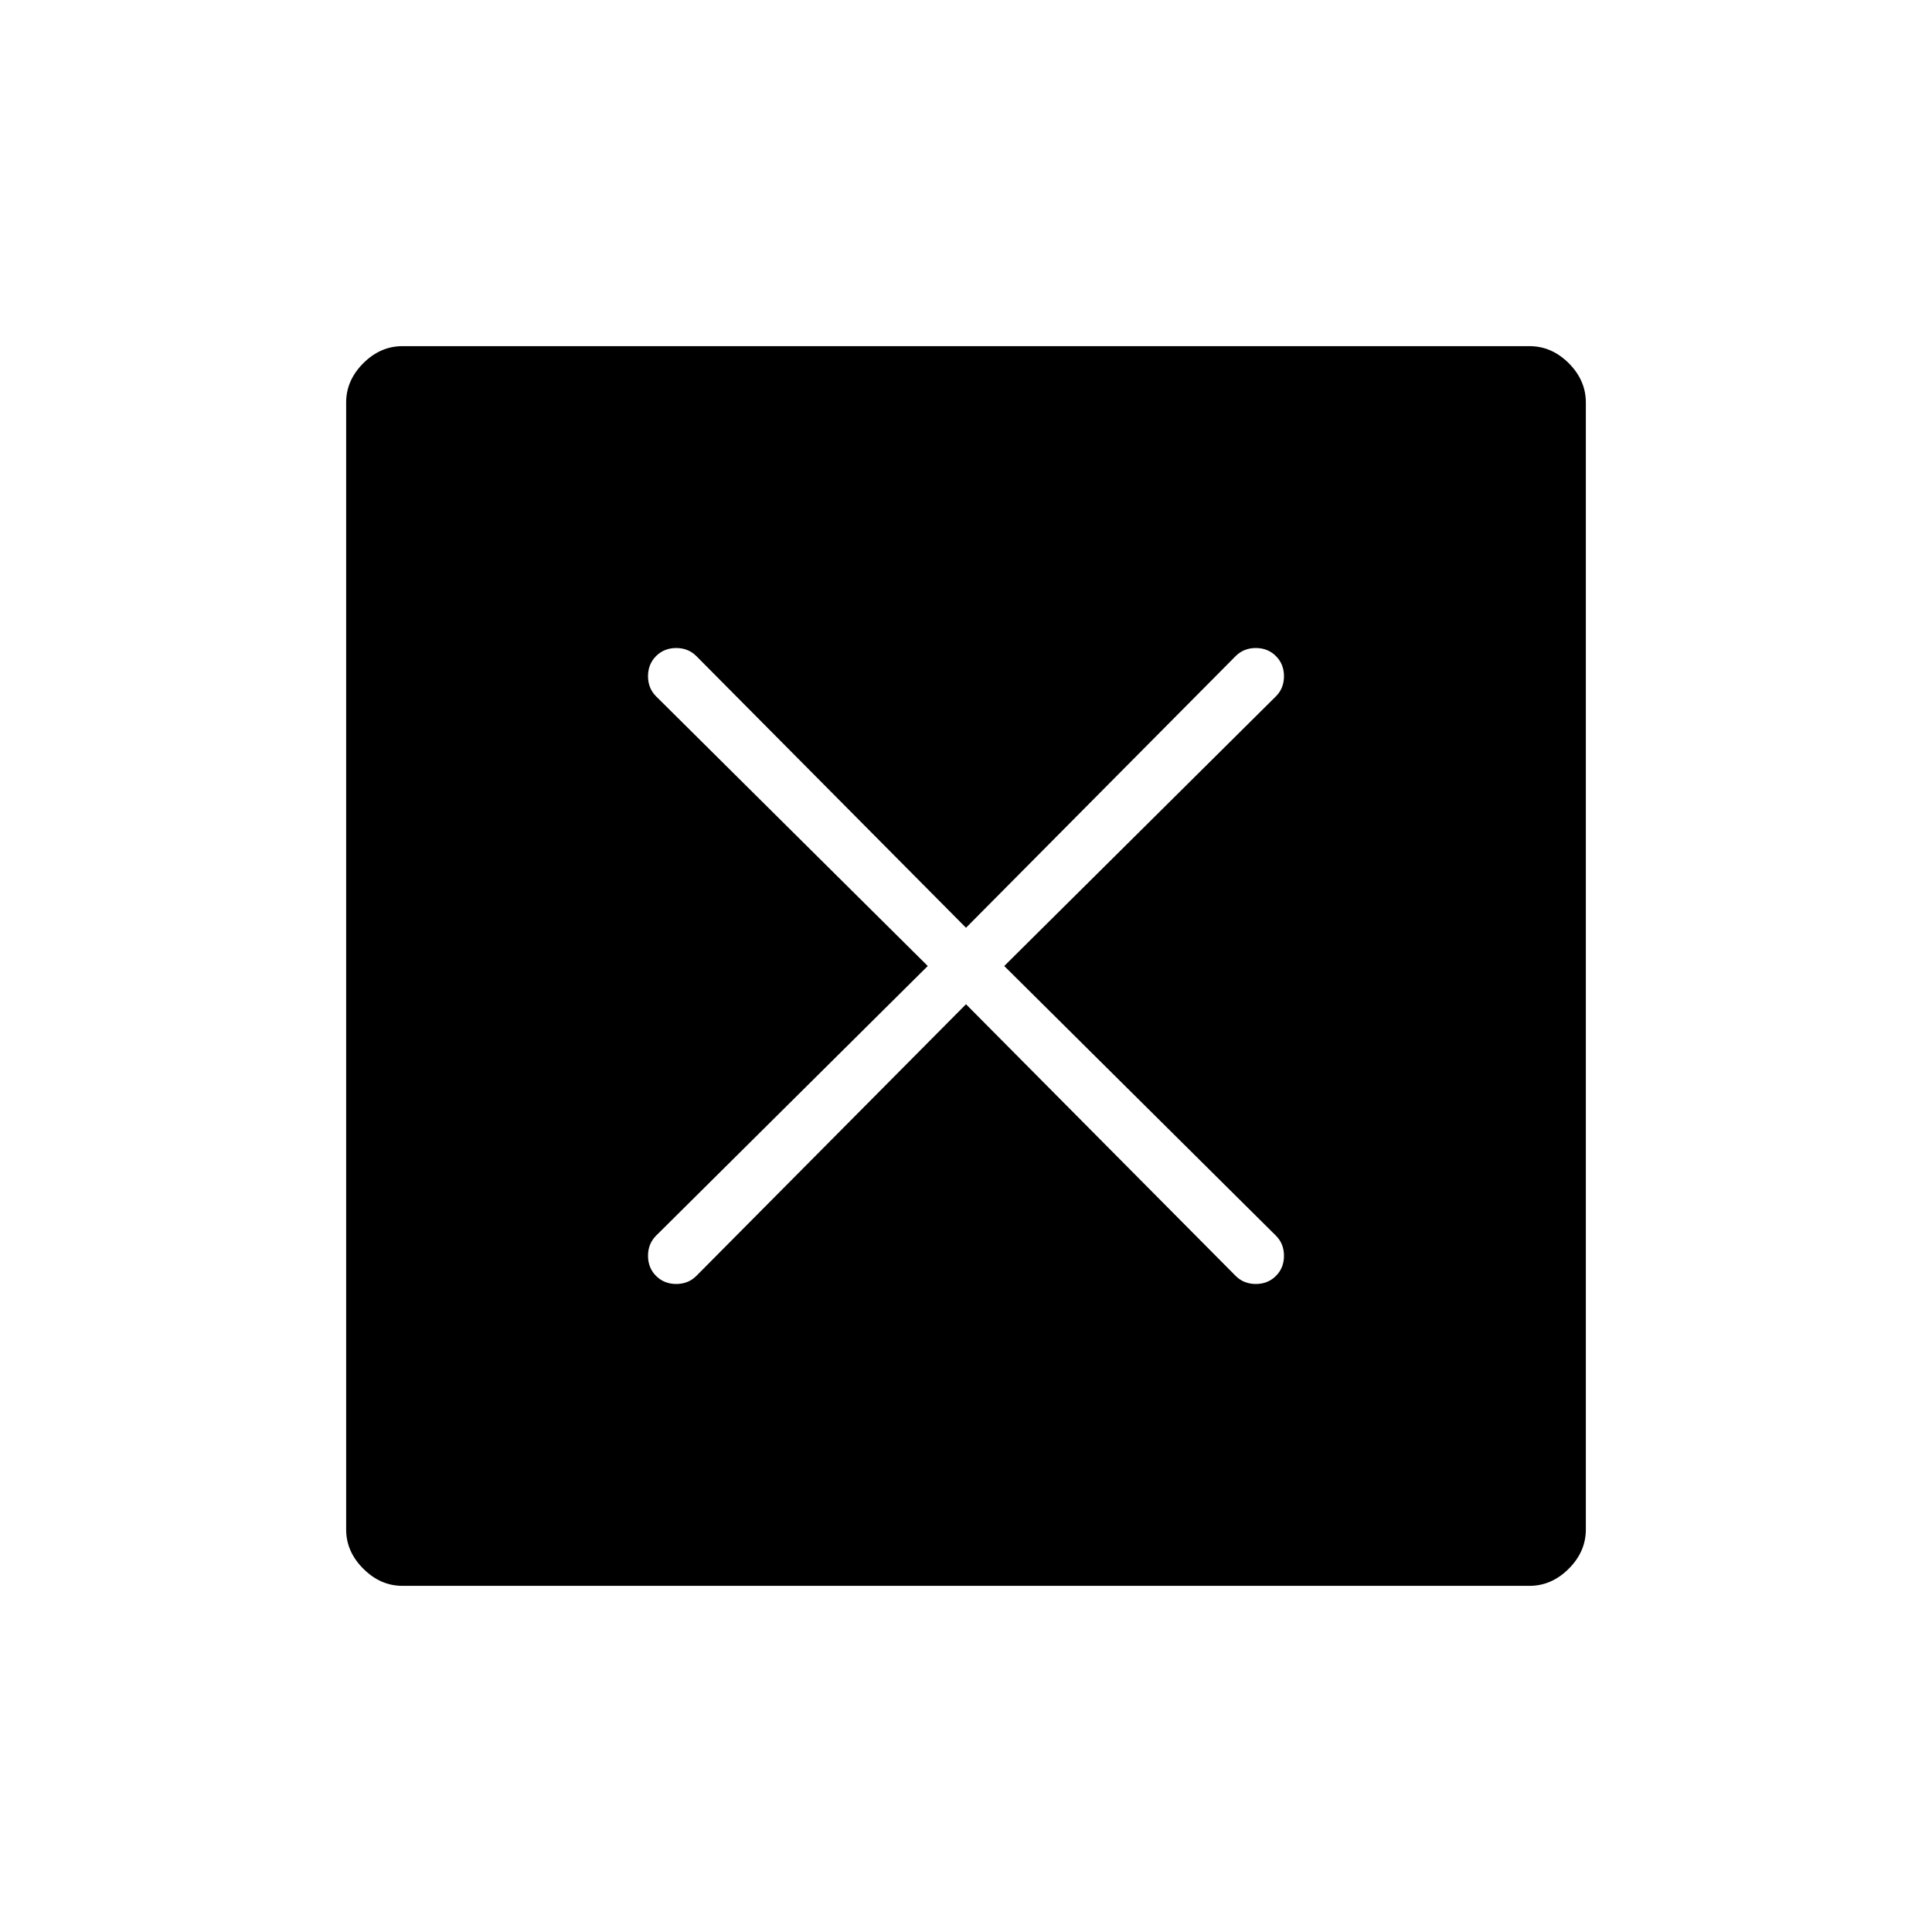 <svg xmlns="http://www.w3.org/2000/svg" height="24" width="24"><path d="M5 19.7q-.275 0-.487-.213Q4.3 19.275 4.3 19V5q0-.275.213-.488Q4.725 4.3 5 4.3h14q.275 0 .488.212.212.213.212.488v14q0 .275-.212.487-.213.213-.488.213Zm3.15-3.85q.1.1.25.1t.25-.1L12 12.475l3.35 3.375q.1.1.25.1t.25-.1q.1-.1.1-.25t-.1-.25L12.475 12l3.375-3.35q.1-.1.1-.25t-.1-.25q-.1-.1-.25-.1t-.25.1L12 11.525 8.65 8.15q-.1-.1-.25-.1t-.25.1q-.1.1-.1.25t.1.25L11.525 12 8.15 15.35q-.1.1-.1.25t.1.25Z"/></svg>
